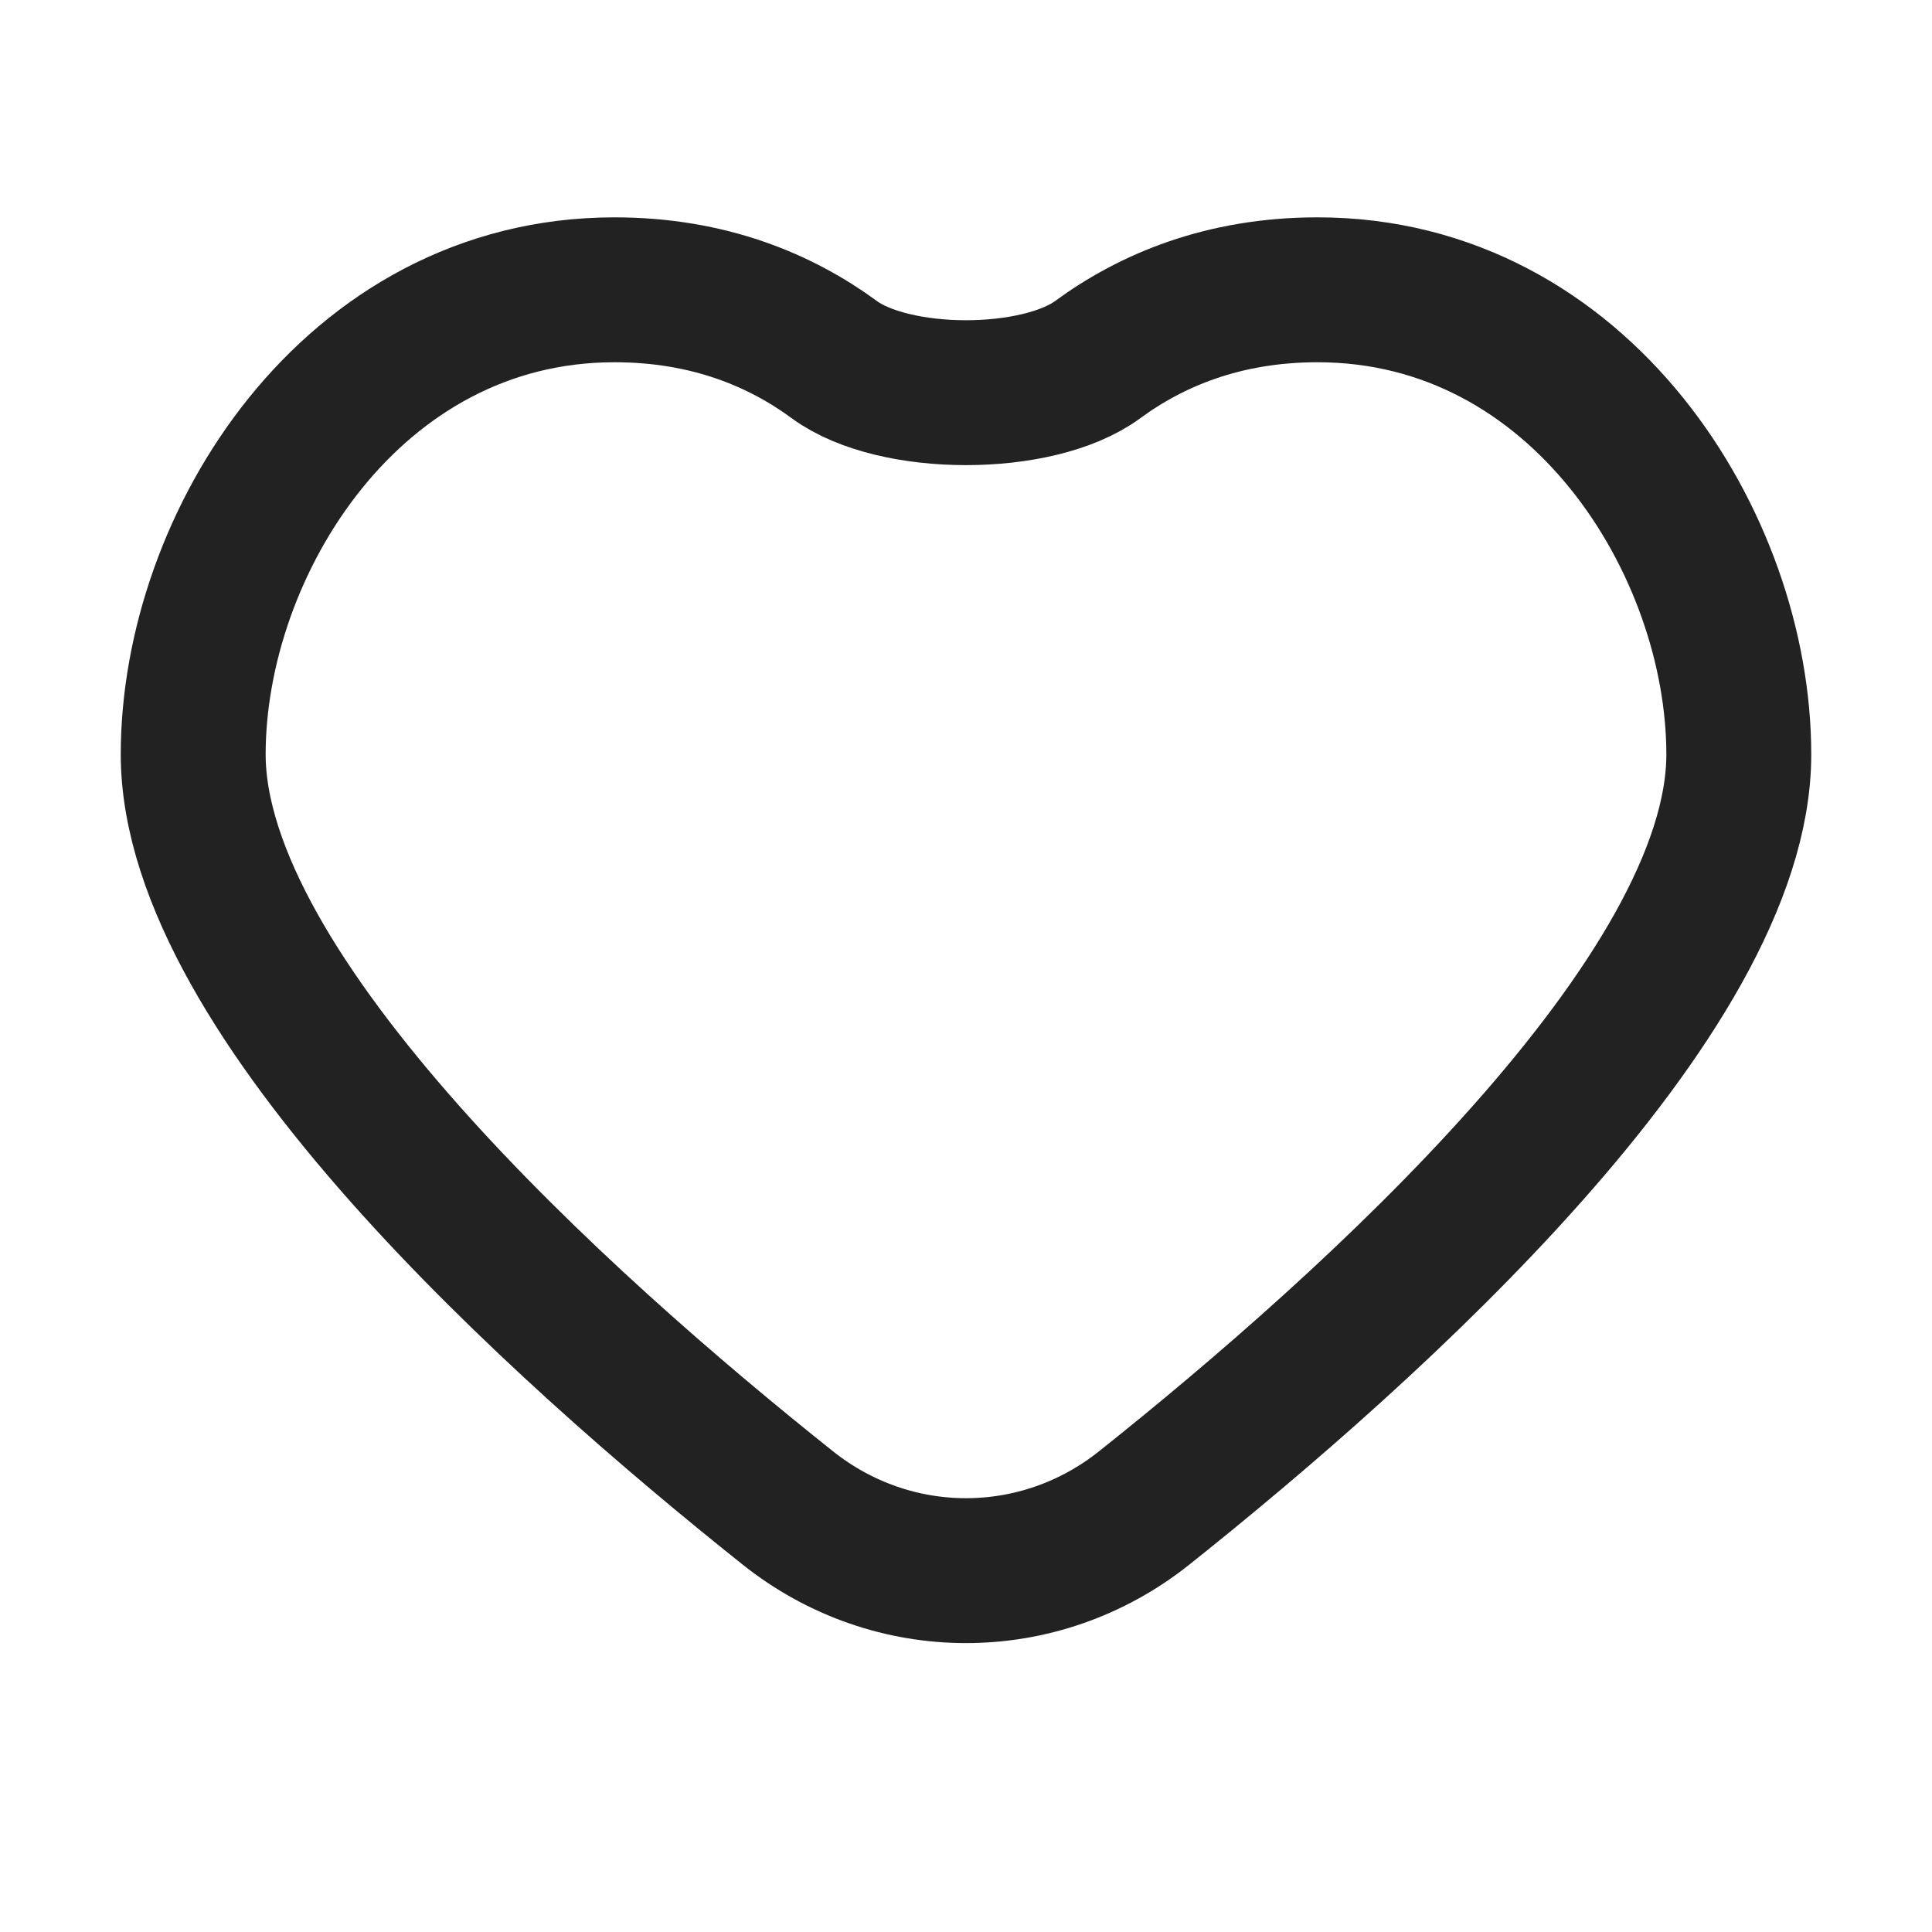 <svg width="20" height="20" viewBox="0 0 20 20" fill="none" xmlns="http://www.w3.org/2000/svg">
<g id="heart">
<path id="shape" d="M13.639 3C12.662 3 11.916 3.317 11.363 3.723C10.742 4.179 9.258 4.179 8.637 3.723C8.084 3.317 7.339 3 6.361 3C3.639 3 2 5.636 2 7.809C2 10.316 5.791 13.727 8.154 15.609C9.241 16.476 10.759 16.476 11.846 15.609C14.209 13.727 18 10.317 18 7.81C18 5.636 16.362 3 13.639 3Z" stroke="#222222" stroke-width="1.5" stroke-linecap="round" stroke-linejoin="round"/>
</g>
</svg>
